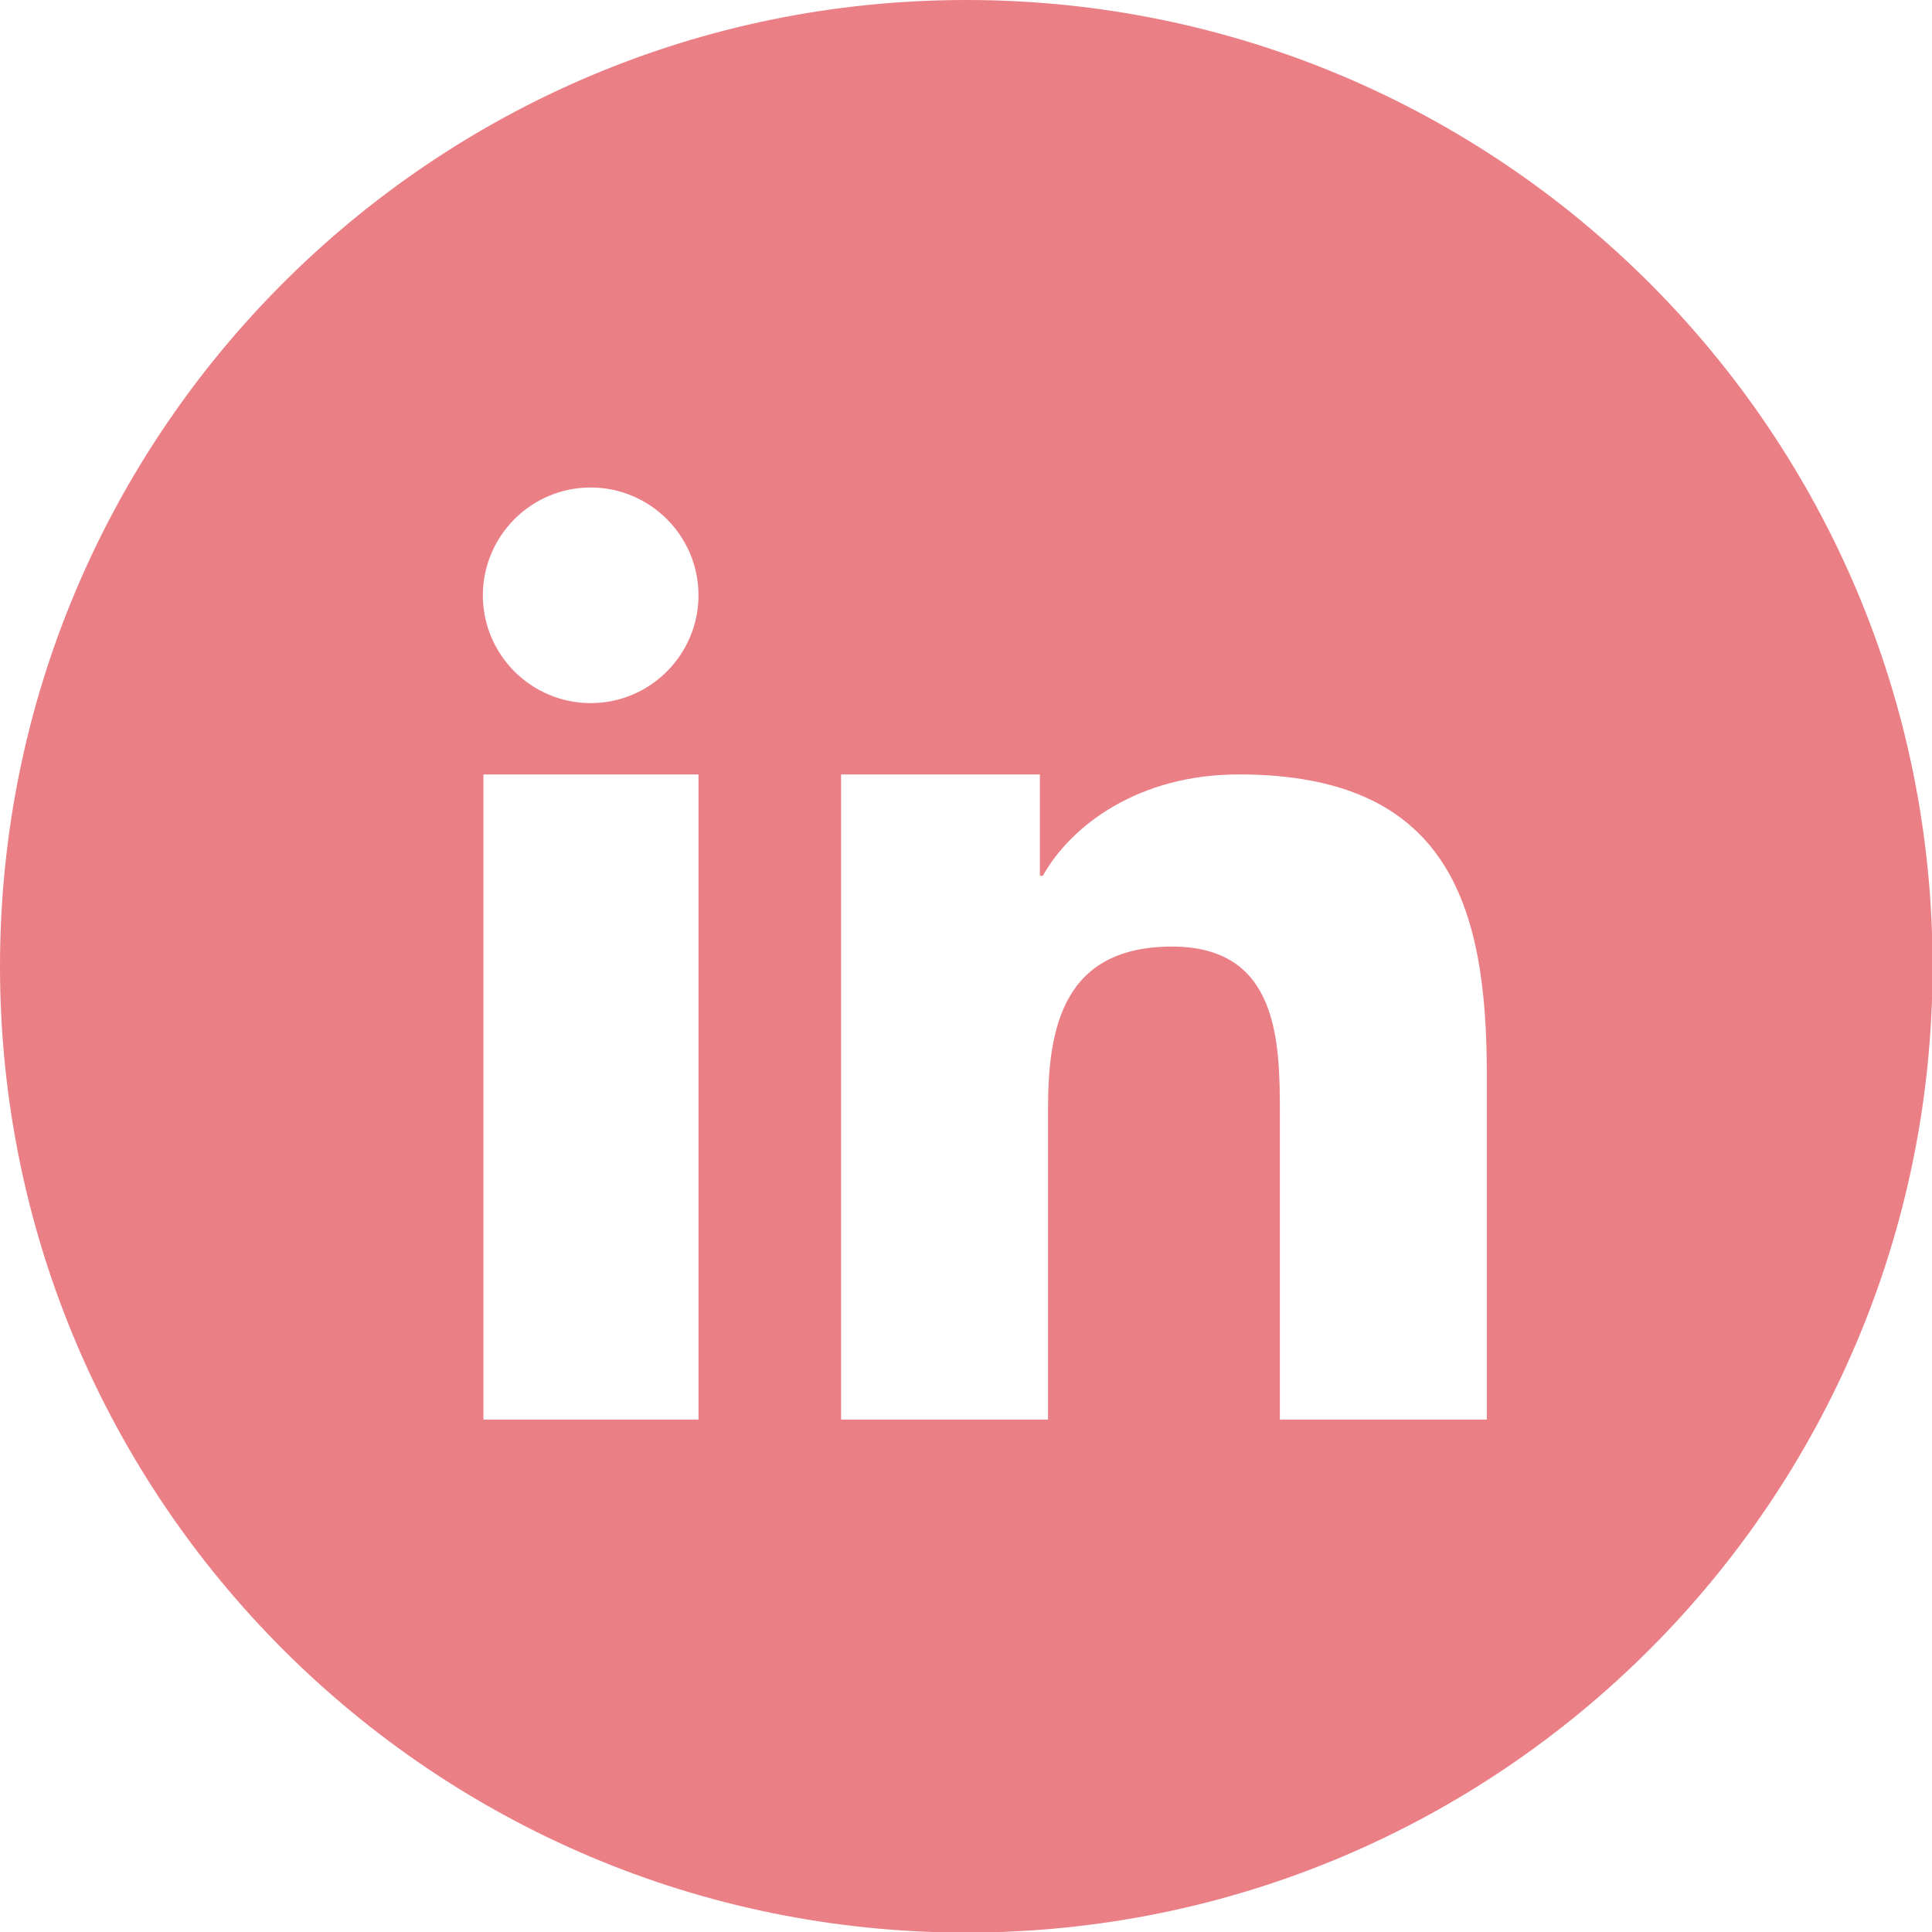 <?xml version="1.0" encoding="UTF-8" standalone="no"?>
<!DOCTYPE svg PUBLIC "-//W3C//DTD SVG 1.1//EN" "http://www.w3.org/Graphics/SVG/1.1/DTD/svg11.dtd">
<svg width="100%" height="100%" viewBox="0 0 3333 3333" version="1.1" xmlns="http://www.w3.org/2000/svg" xmlns:xlink="http://www.w3.org/1999/xlink" xml:space="preserve" xmlns:serif="http://www.serif.com/" style="fill-rule:evenodd;clip-rule:evenodd;stroke-linejoin:round;stroke-miterlimit:2;">
    <path d="M1667,0C2587,0 3334,746 3334,1667C3334,2587 2588,3334 1667,3334C747,3334 0,2588 0,1667C0,747 746,0 1667,0ZM1451,1336L1794,1336L1794,1511L1799,1511C1847,1425 1963,1336 2137,1336C2498,1336 2565,1561 2565,1853L2565,2449L2208,2449L2208,1921C2208,1795 2205,1633 2022,1633C1836,1633 1808,1770 1808,1912L1808,2449L1451,2449L1451,1336ZM1205,1027C1205,1129 1122,1213 1019,1213C917,1213 833,1130 833,1027C833,925 916,841 1019,841C1121,841 1205,924 1205,1027ZM834,1336L1205,1336L1205,2449L834,2449L834,1336Z" style="fill:rgb(235,127,134);"/>
</svg>
